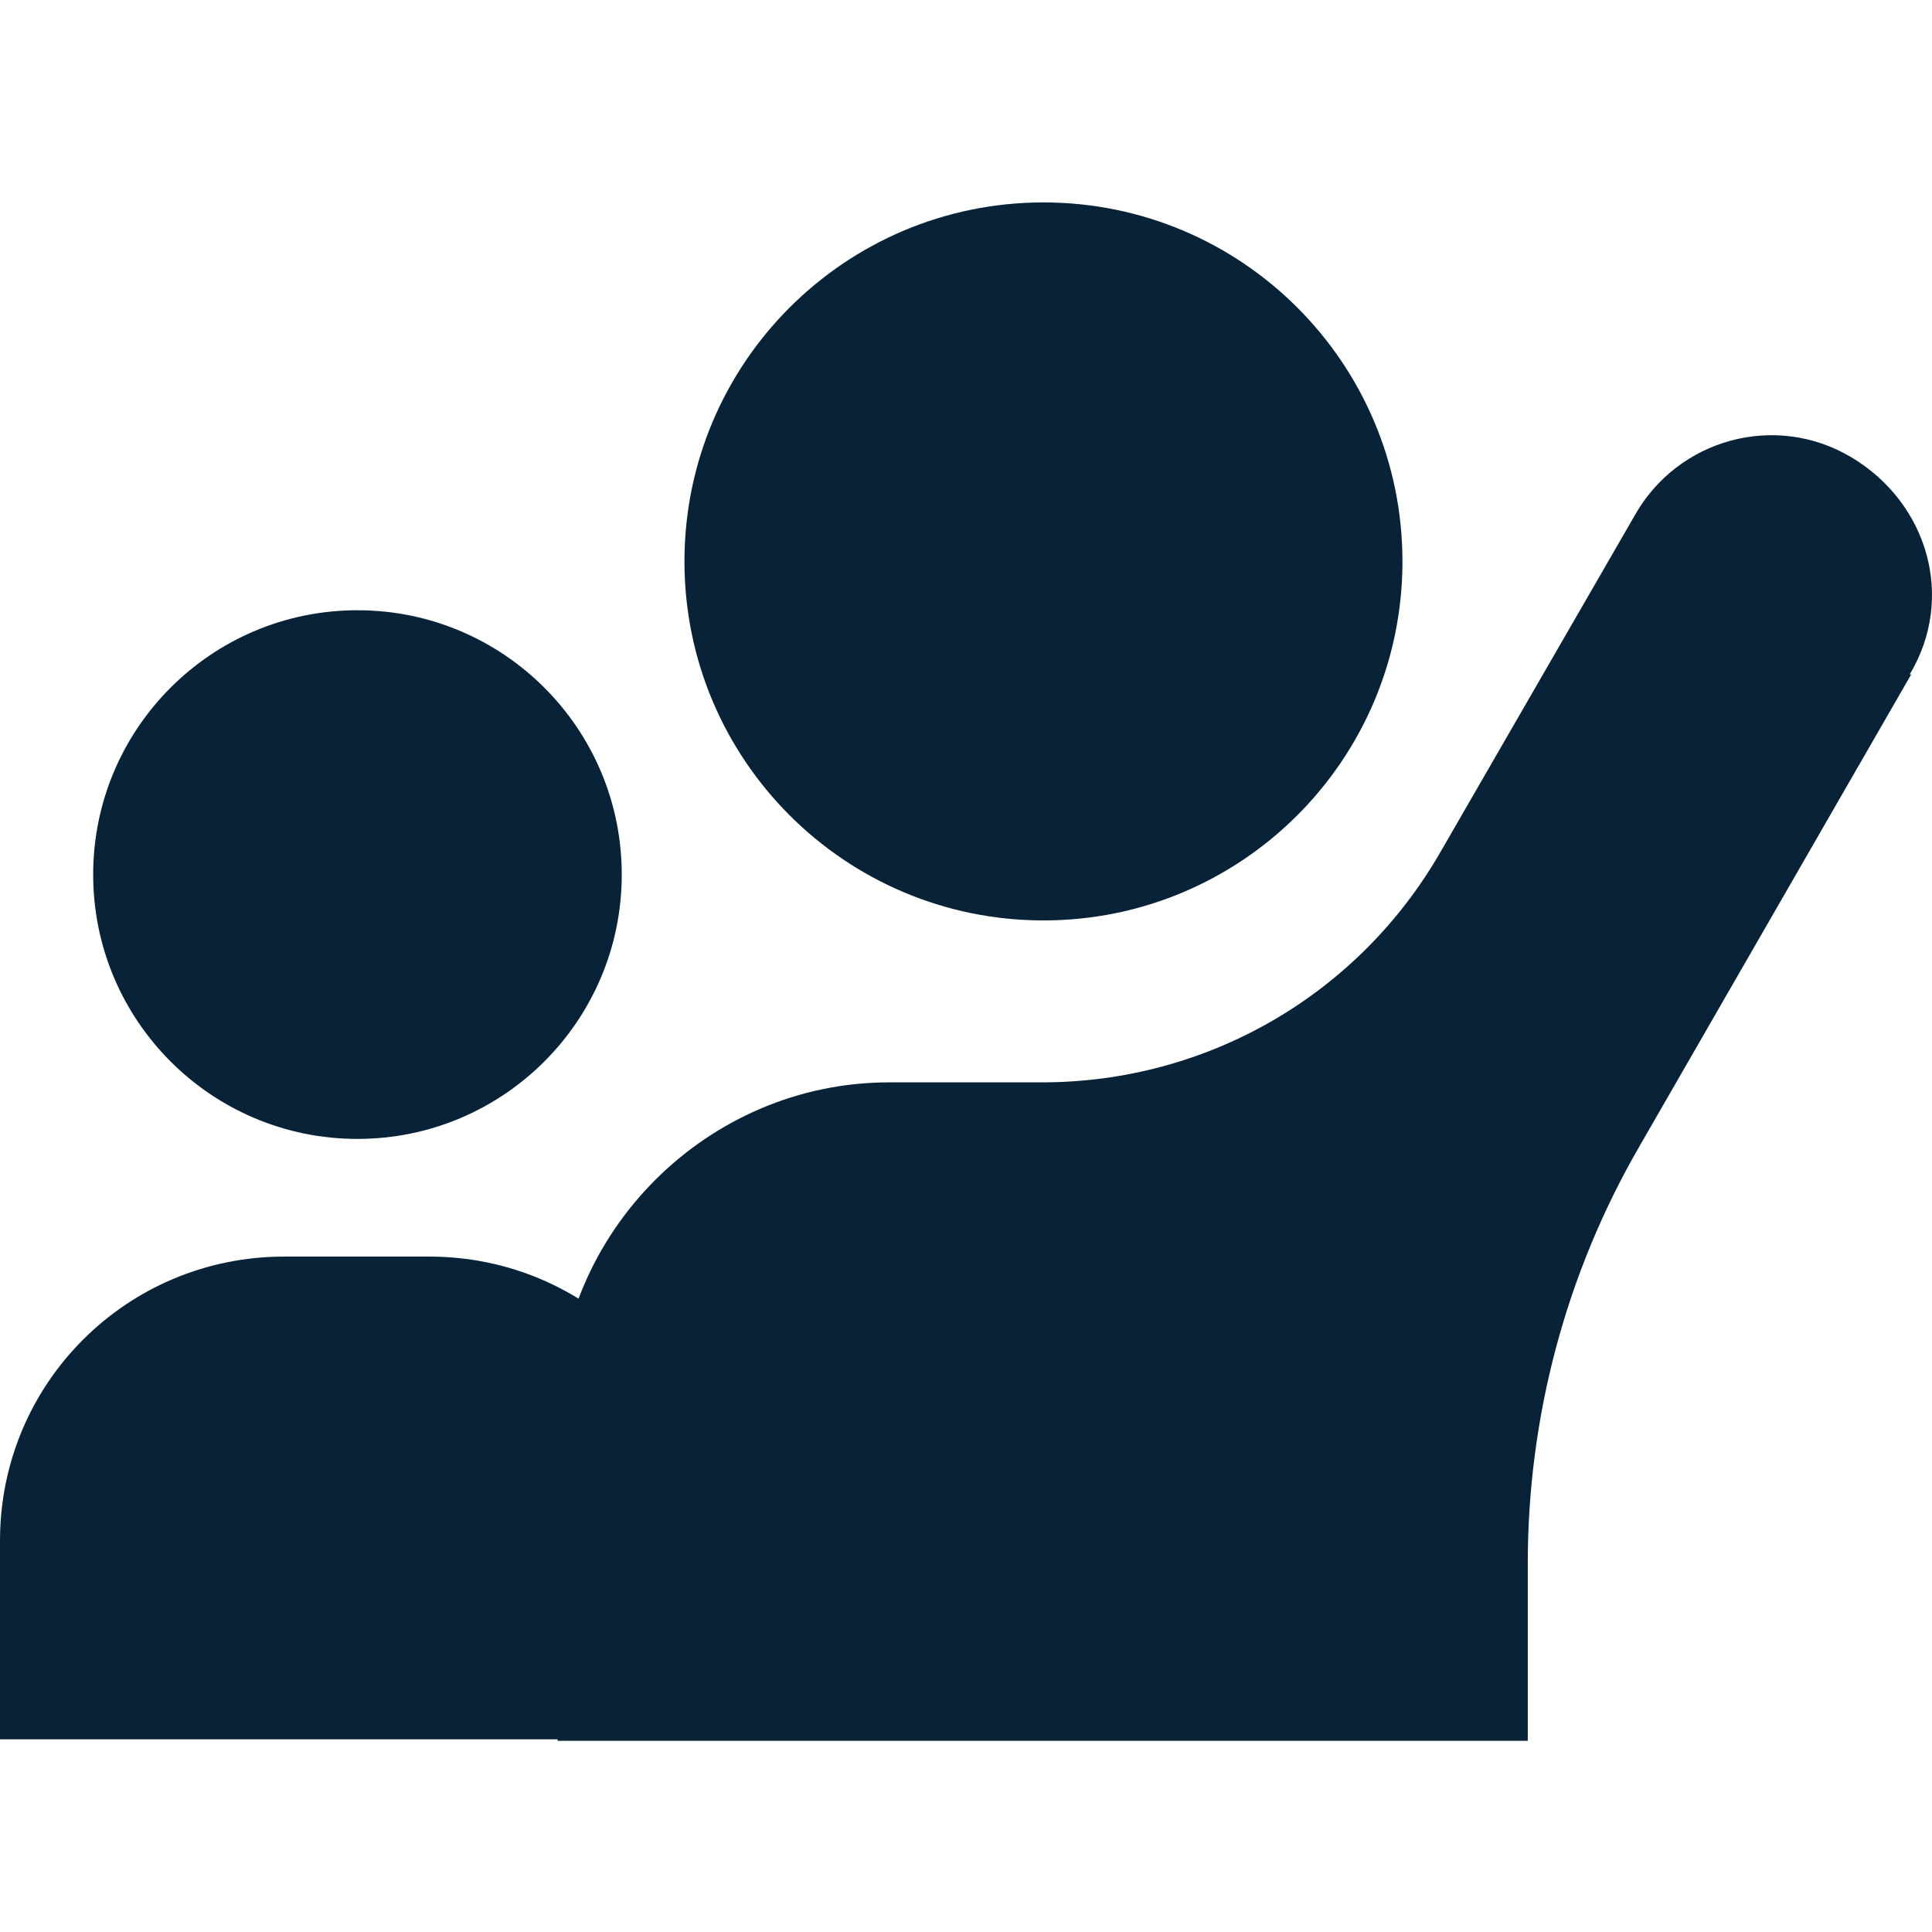 <svg width="22" height="22" viewBox="0 0 22 22" fill="none" xmlns="http://www.w3.org/2000/svg">
<path d="M11.882 10.481C14.14 10.481 15.97 8.651 15.97 6.393C15.97 4.135 14.14 2.305 11.882 2.305C9.624 2.305 7.794 4.135 7.794 6.393C7.794 8.651 9.624 10.481 11.882 10.481Z" fill="#082337"/>
<path d="M3.253 14.309H4.889C6.68 14.309 8.124 15.752 8.124 17.544V19.806H0V17.544C0 15.752 1.444 14.309 3.236 14.309H3.253Z" fill="#082337"/>
<path d="M4.07 12.969C5.733 12.969 7.08 11.621 7.08 9.959C7.08 8.297 5.733 6.949 4.07 6.949C2.408 6.949 1.061 8.297 1.061 9.959C1.061 11.621 2.408 12.969 4.07 12.969Z" fill="#082337"/>
<path d="M21.763 7.68L18.667 13.056C17.832 14.499 17.397 16.135 17.397 17.805V19.823H6.35V16.1C6.35 14.03 8.055 12.325 10.125 12.325H11.864C13.743 12.325 15.466 11.333 16.405 9.698L18.614 5.871C19.102 5.001 20.215 4.688 21.085 5.209C21.955 5.731 22.268 6.81 21.746 7.68H21.763Z" fill="#082337"/>
</svg>
